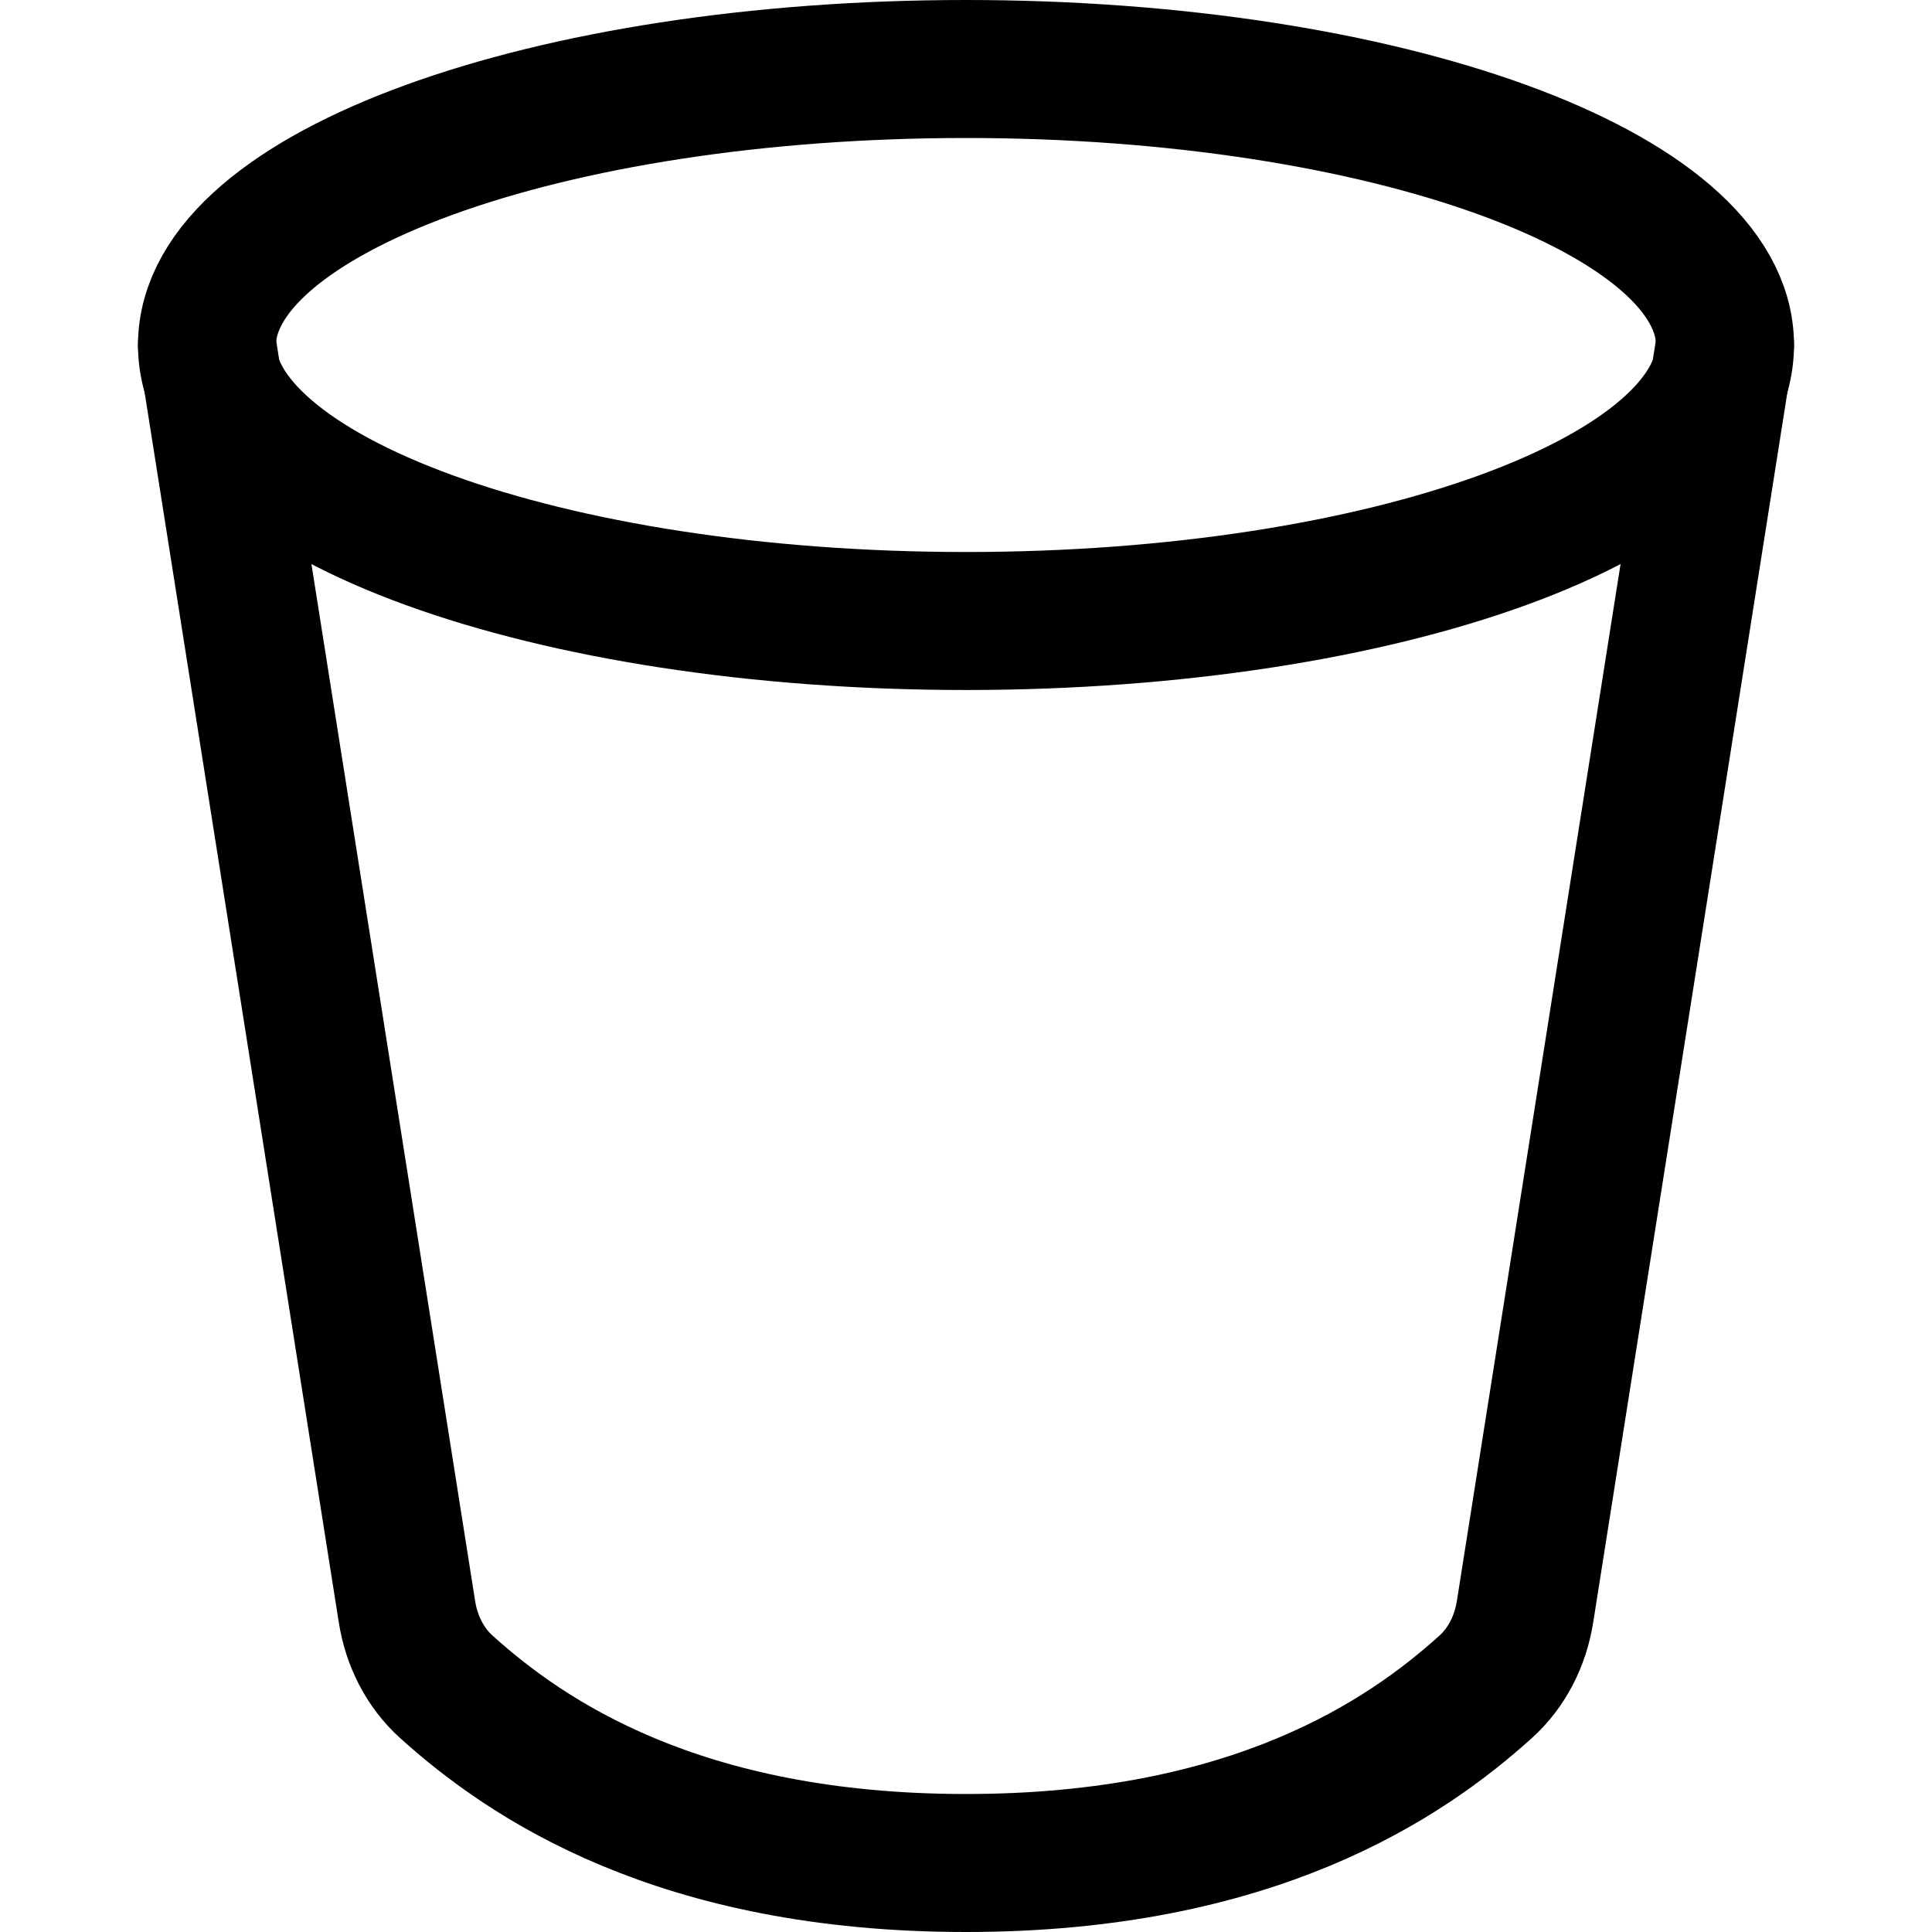 <svg xmlns="http://www.w3.org/2000/svg" fill="none" viewBox="0 0 14 14"><g id="trash-bin-remove"><path id="Ellipse 1933" stroke="#000000" stroke-linecap="round" stroke-linejoin="round" d="M12.5 2.5c0 1.105 -2.462 2 -5.5 2 -3.038 0 -5.5 -0.895 -5.5 -2S3.962 0.5 7 0.5c3.038 0 5.5 0.895 5.5 2Z" stroke-width="1"></path><path id="Vector 3880" stroke="#000000" stroke-linecap="round" stroke-linejoin="round" d="m1.5 2.5 1.449 9.179c0.033 0.209 0.129 0.404 0.286 0.545C3.818 12.75 4.921 13.5 7 13.5c2.079 0 3.182 -0.75 3.765 -1.276 0.157 -0.141 0.253 -0.337 0.286 -0.545L12.5 2.5" stroke-width="1"></path></g></svg>
